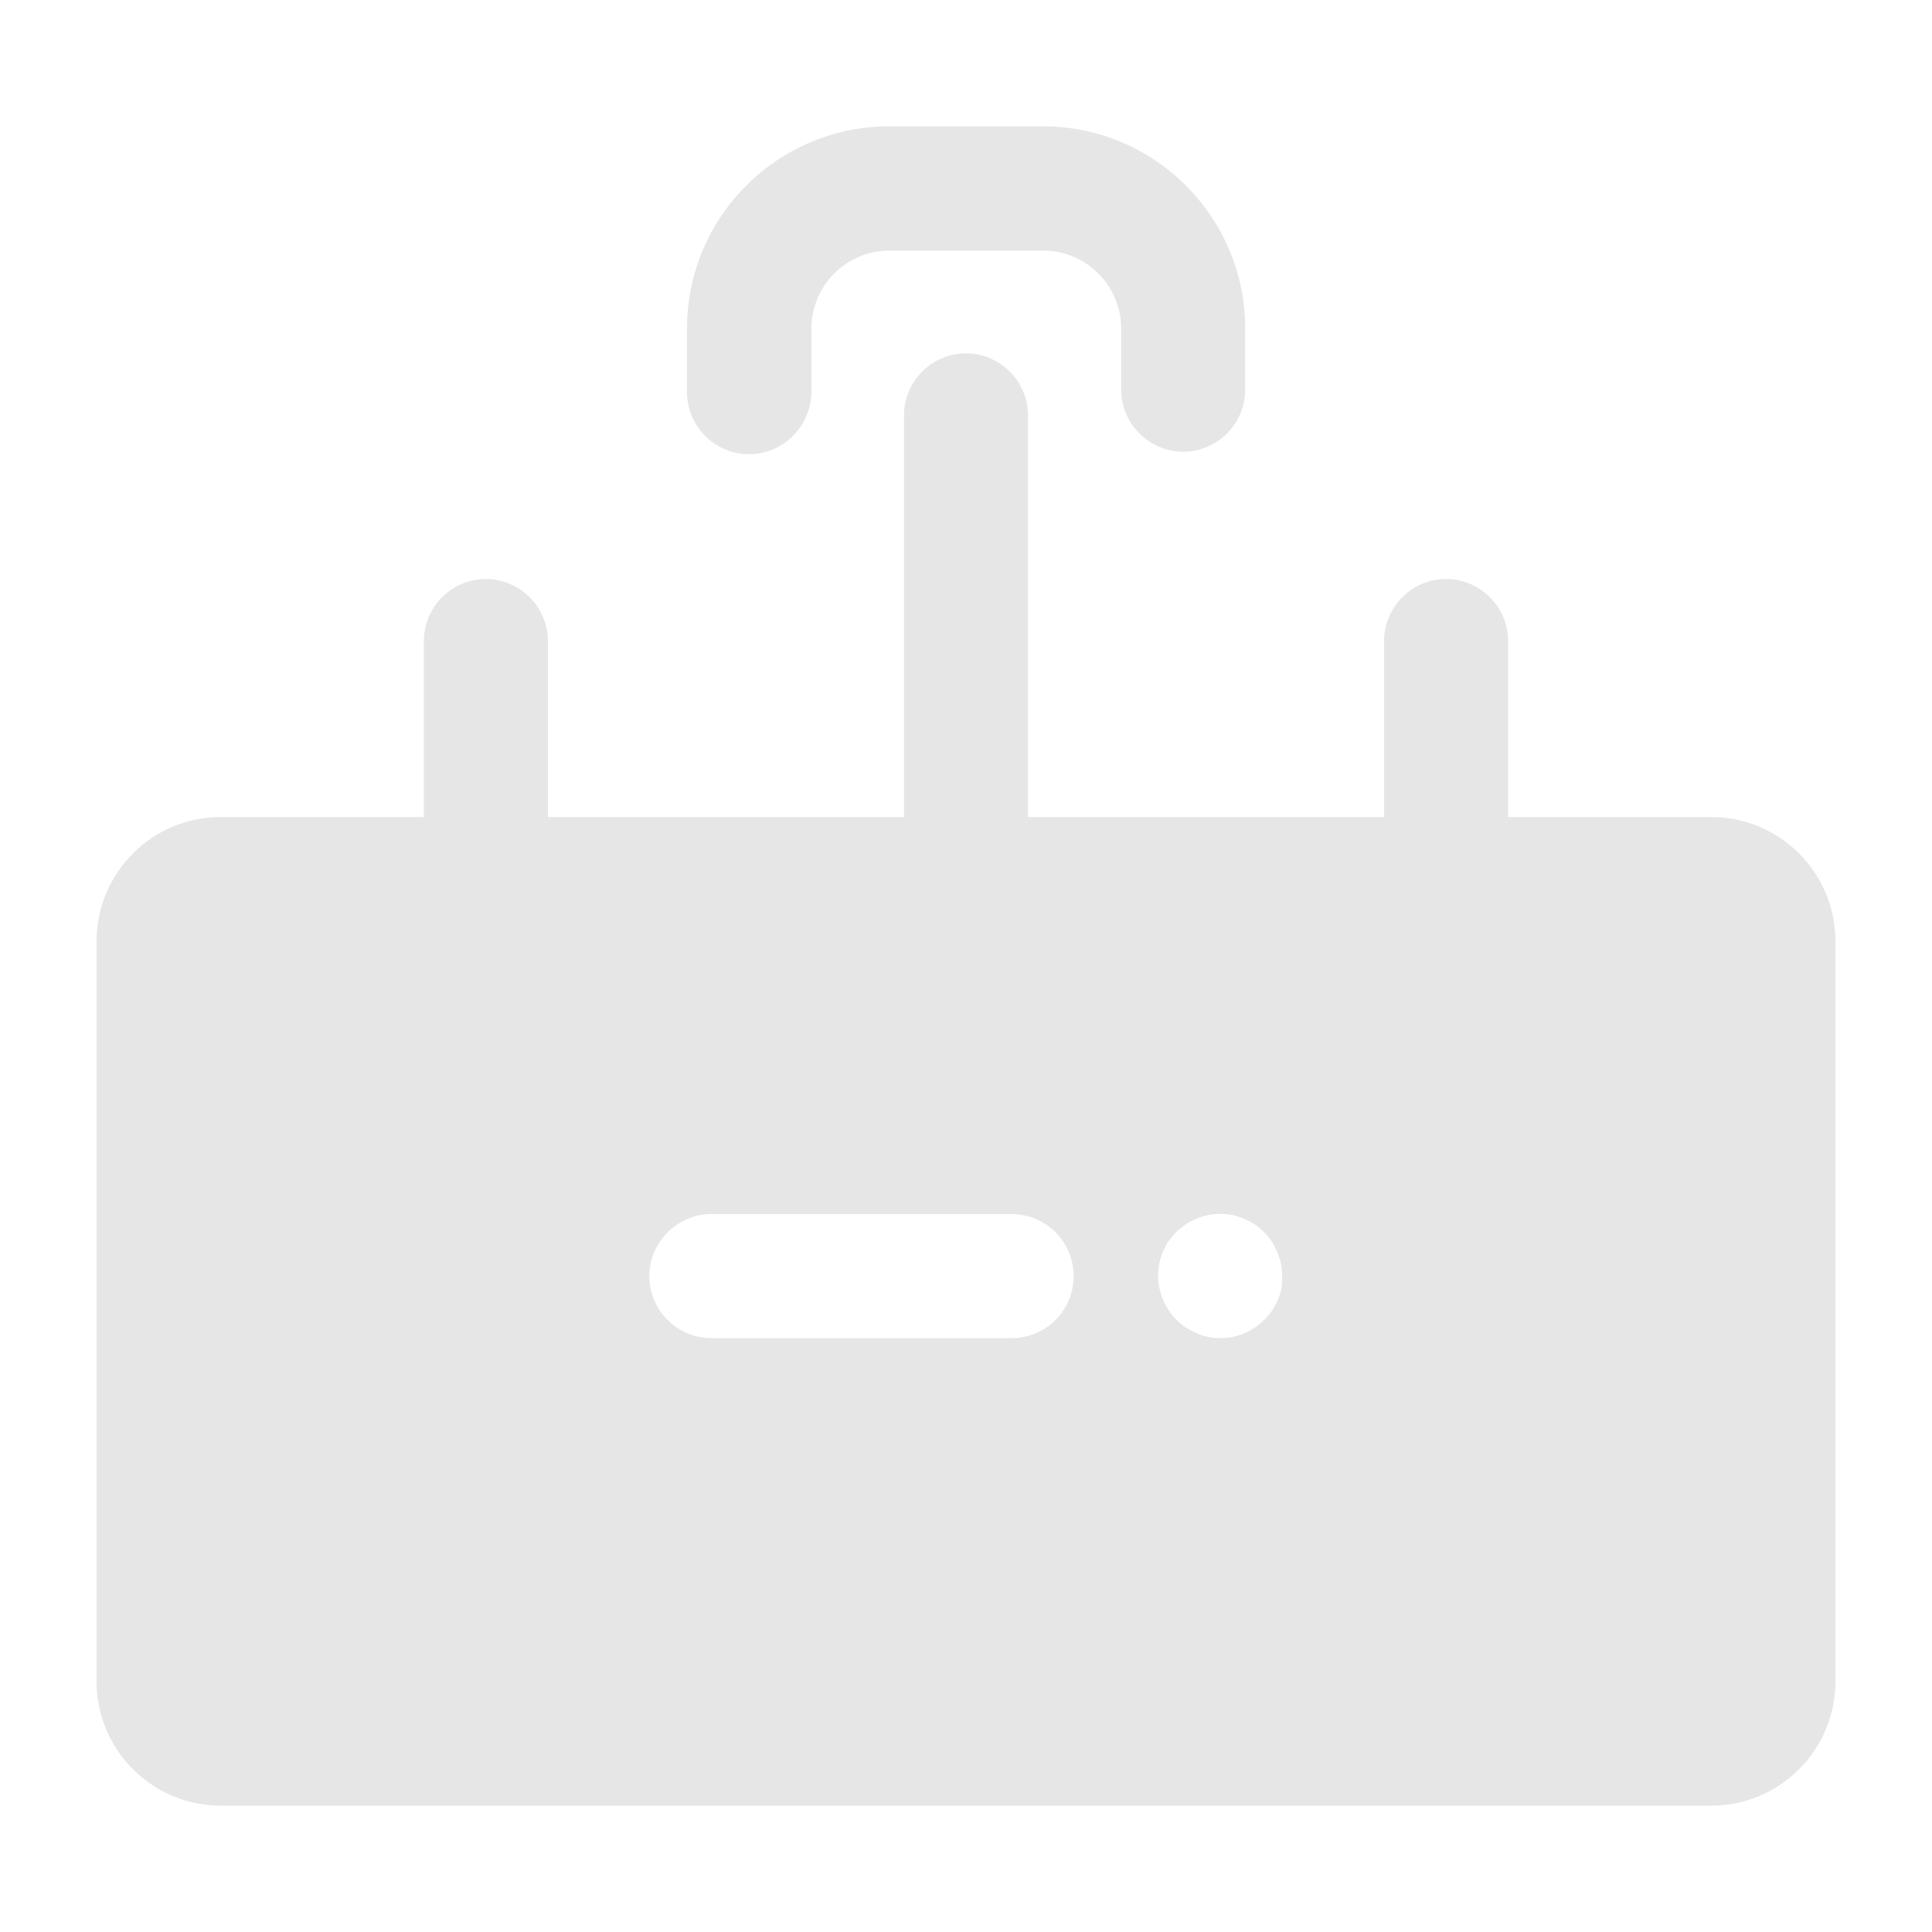 <?xml version="1.0" standalone="no"?><!DOCTYPE svg PUBLIC "-//W3C//DTD SVG 1.1//EN" "http://www.w3.org/Graphics/SVG/1.1/DTD/svg11.dtd"><svg t="1661824826947" class="icon" viewBox="0 0 1024 1024" version="1.1" xmlns="http://www.w3.org/2000/svg" p-id="1557" xmlns:xlink="http://www.w3.org/1999/xlink" width="200" height="200"><path d="M512 492.134a32.973 32.973 0 0 1-32.87-32.87V220.16A32.973 32.973 0 0 1 512 187.29a32.973 32.973 0 0 1 32.87 32.87v239.104c0 18.125-14.746 32.87-32.87 32.87z m254.464 0a32.973 32.973 0 0 1-32.87-32.87V339.763c0-18.125 14.848-32.87 32.87-32.87s32.87 14.848 32.87 32.87v119.501c0 18.125-14.746 32.87-32.87 32.87z m-508.928 0a32.973 32.973 0 0 1-32.87-32.87V339.763c0-18.125 14.848-32.87 32.87-32.87s32.87 14.848 32.87 32.87v119.501c0.102 18.125-14.746 32.87-32.87 32.87z" fill="#e6e6e6" p-id="1558"></path><path d="M397.005 240.742a32.973 32.973 0 0 1-32.87-32.87V174.08c0-59.085 48.026-107.11 107.11-107.11h81.613c59.085 0 107.11 48.026 107.11 107.11v32.461c0 18.125-14.848 32.87-32.87 32.87s-32.87-14.848-32.87-32.87V174.08c0-22.733-18.637-41.267-41.267-41.267h-81.613C448.614 132.813 430.08 151.45 430.08 174.08v33.69c-0.205 18.125-15.053 32.973-33.075 32.973zM906.957 433.05H117.043C80.691 433.05 51.2 462.541 51.2 498.893v392.294c0 36.352 29.491 65.843 65.843 65.843h789.914c36.352 0 65.843-29.491 65.843-65.843V498.893c0-36.352-29.491-65.843-65.843-65.843zM536.166 709.222H377.037c-18.125 0-32.87-14.848-32.87-32.87s14.848-32.87 32.87-32.87h159.13c18.227 0 32.87 14.746 32.87 32.87a32.768 32.768 0 0 1-32.87 32.87z m141.21-20.378c-1.843 3.994-4.096 7.578-7.27 10.65-6.246 6.246-14.438 9.728-23.245 9.728-4.403 0-8.704-0.819-12.698-2.662a32.266 32.266 0 0 1-17.715-17.715c-1.638-3.994-2.662-8.192-2.662-12.698 0-2.15 0.307-4.301 0.614-6.451a37.949 37.949 0 0 1 4.915-11.776c1.331-1.638 2.662-3.482 4.096-4.915 1.434-1.434 3.277-2.765 5.12-4.096 1.638-1.126 3.584-2.15 5.632-2.97 1.946-0.819 4.096-1.434 6.246-1.946 4.096-0.819 8.602-0.819 12.8 0a37.949 37.949 0 0 1 11.776 4.915c1.843 1.331 3.482 2.662 4.915 4.096 1.434 1.434 2.97 3.277 4.096 4.915 1.126 1.843 2.15 3.789 2.97 5.734 0.819 1.946 1.434 4.096 1.946 6.042 0.307 2.15 0.614 4.301 0.614 6.451 0.307 4.506-0.512 8.704-2.15 12.698z" fill="#e6e6e6" p-id="1559"></path></svg>